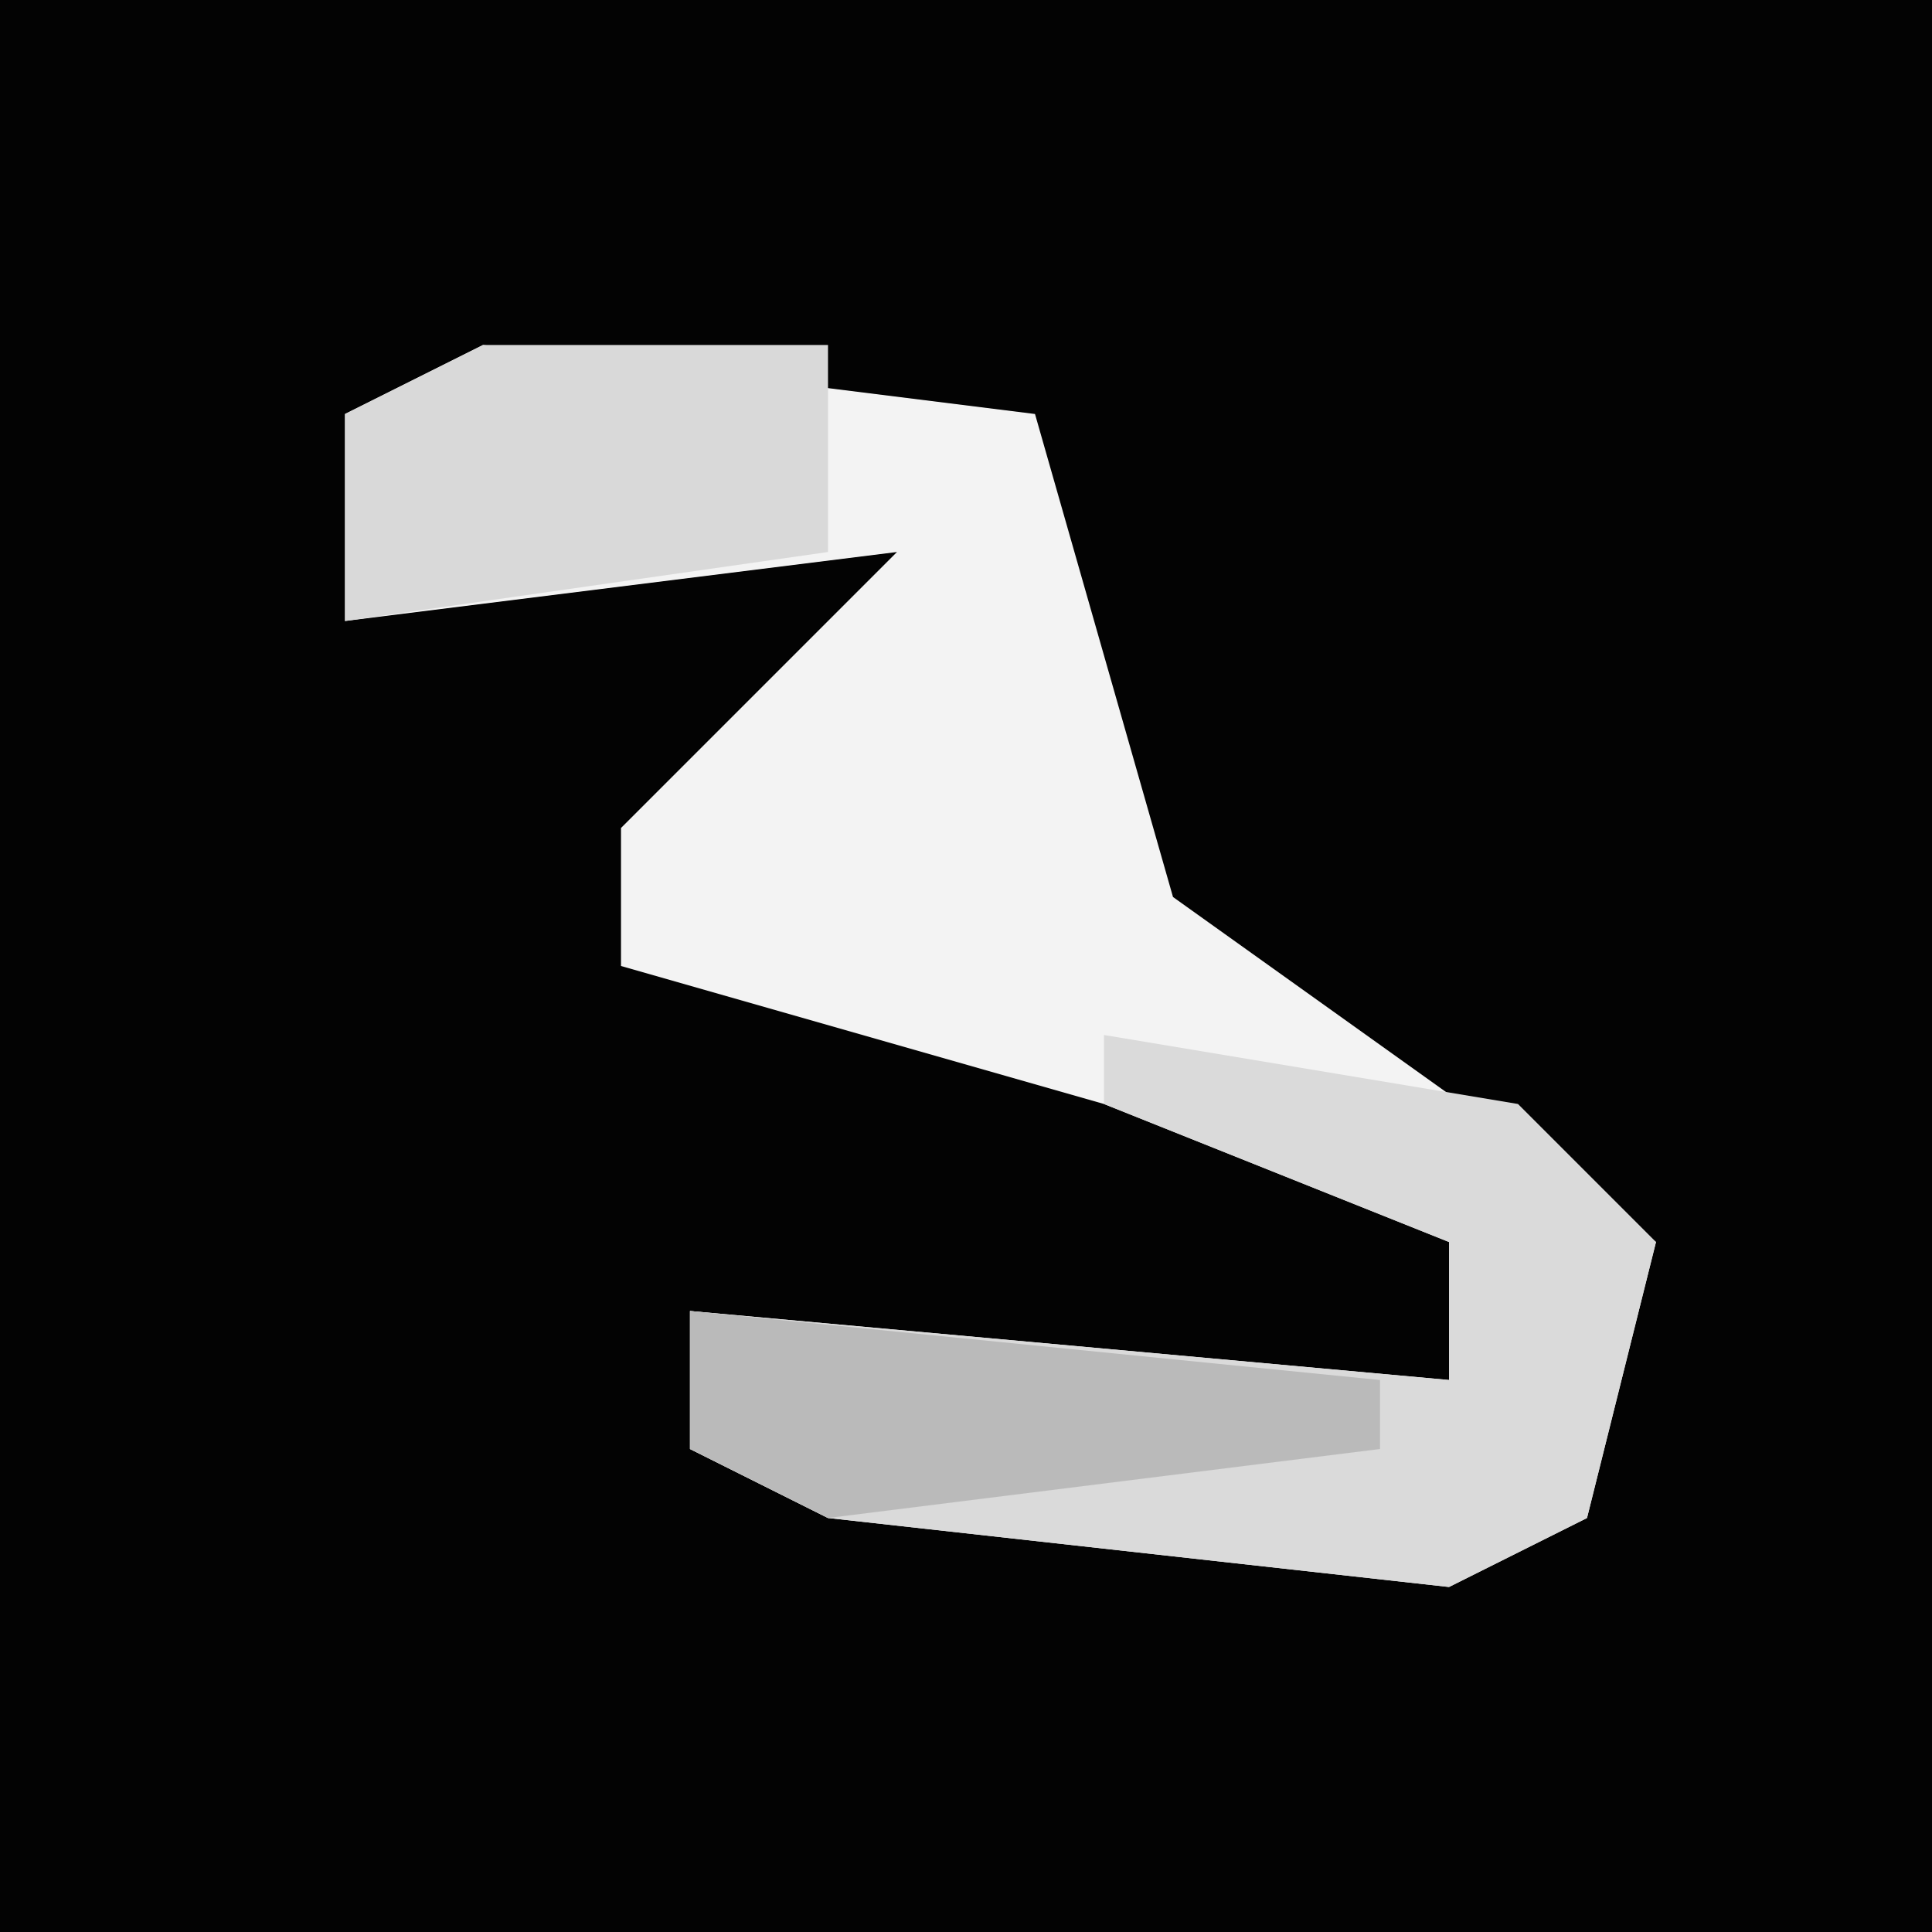 <?xml version="1.0" encoding="UTF-8"?>
<svg version="1.1" xmlns="http://www.w3.org/2000/svg" width="28" height="28">
<path d="M0,0 L28,0 L28,28 L0,28 Z " fill="#030303" transform="translate(0,0)"/>
<path d="M0,0 L8,1 L10,8 L17,13 L16,17 L14,18 L5,17 L3,16 L3,14 L14,15 L14,13 L9,11 L2,9 L2,7 L6,3 L-2,4 L-2,1 Z " fill="#F3F3F3" transform="translate(7,5)"/>
<path d="M0,0 L6,1 L8,3 L7,7 L5,8 L-4,7 L-6,6 L-6,4 L5,5 L5,3 L0,1 Z " fill="#DADADA" transform="translate(16,15)"/>
<path d="M0,0 L5,0 L5,3 L-2,4 L-2,1 Z " fill="#D9D9D9" transform="translate(7,5)"/>
<path d="M0,0 L10,1 L10,2 L2,3 L0,2 Z " fill="#BABABA" transform="translate(10,19)"/>
</svg>
